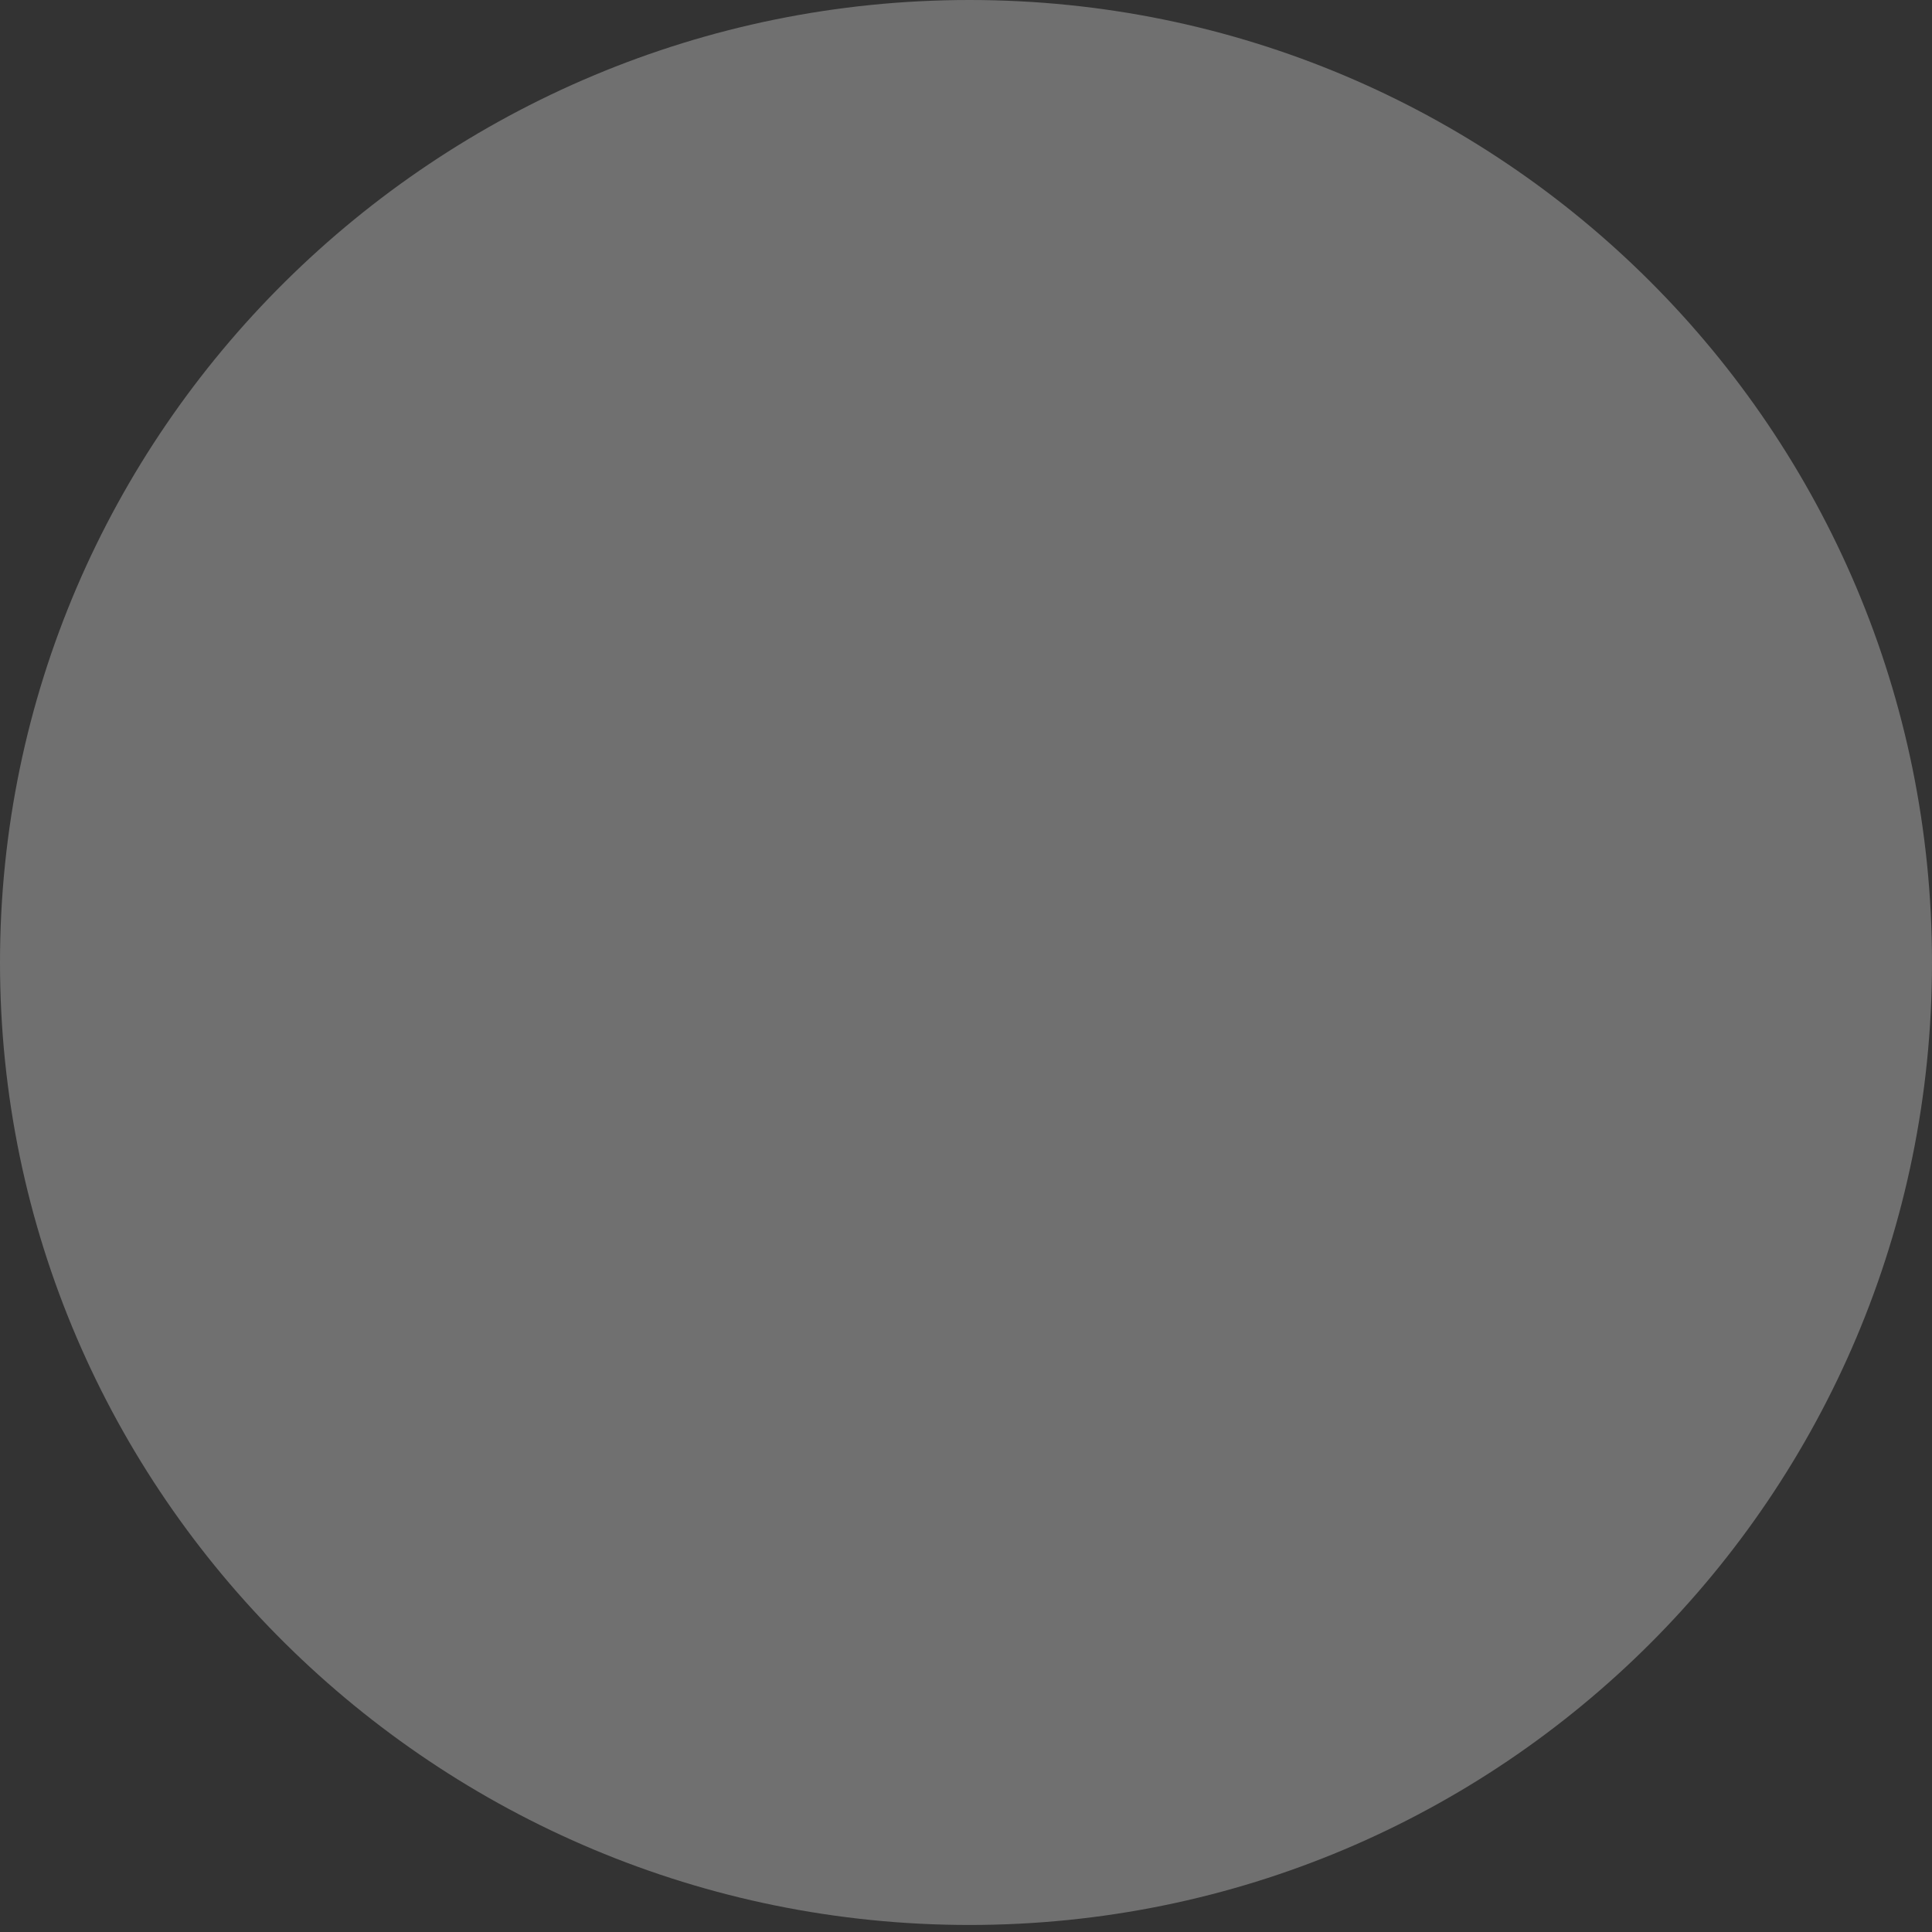 <svg width="14" height="14" viewBox="0 0 14 14" fill="none" xmlns="http://www.w3.org/2000/svg">
<rect x="0" y="0" width="14" height="14" fill="#333333" stroke="none"/>
<path id="Vector" opacity="0.3" d="M7.025 0C3.168 0 0 3.118 0 6.975C0 10.832 3.168 13.949 7.025 13.949C10.882 13.949 14 10.832 14 6.975C14 3.118 10.882 0 7.025 0Z" fill="white"/>
</svg>
